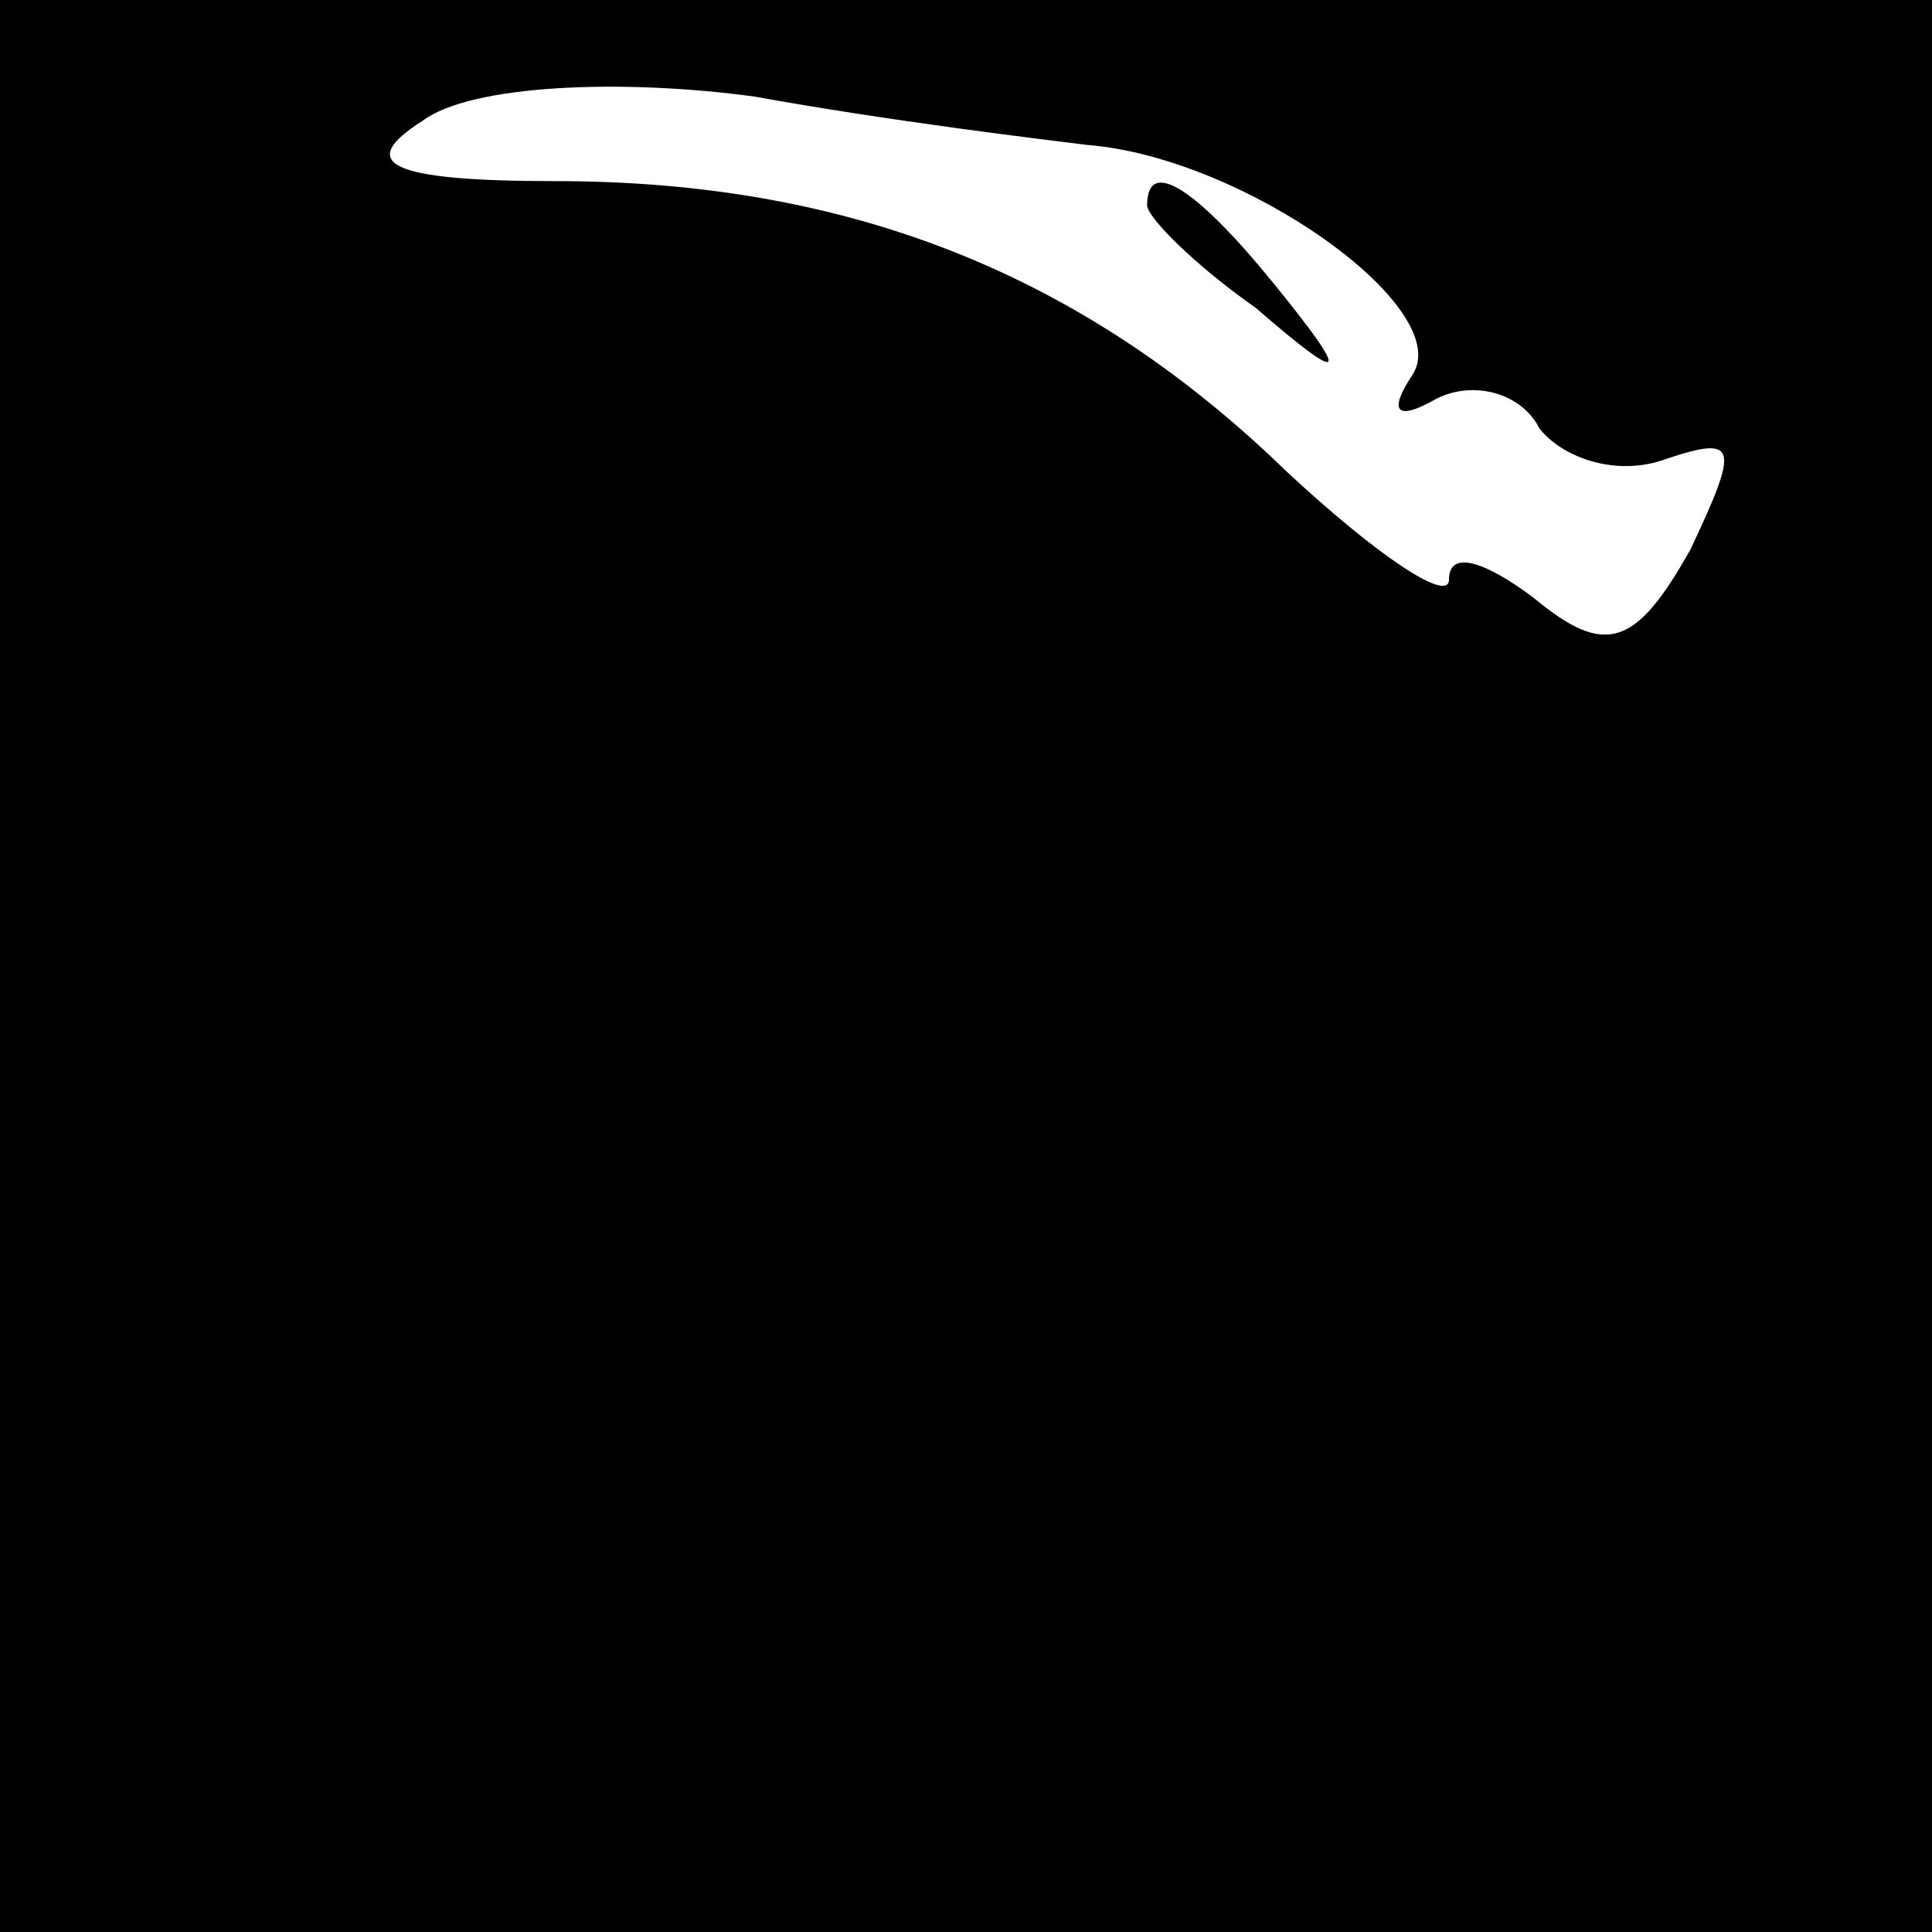 <?xml version="1.0" standalone="no"?>
<!DOCTYPE svg PUBLIC "-//W3C//DTD SVG 20010904//EN"
 "http://www.w3.org/TR/2001/REC-SVG-20010904/DTD/svg10.dtd">
<svg version="1.0" xmlns="http://www.w3.org/2000/svg"
 width="32pt" height="32pt" viewBox="0 0 32 32"
 preserveAspectRatio="xMidYMid meet">
<rect x="0" y="0" width="32" height="32" fill="#808080" stroke="none"/>
<g transform="translate(0,32) scale(0.1,-0.1)"
fill="#000000" stroke="none">
<path fill="#000000" stroke="none" d="M0 160 l0 -160 160 0 160 0 0 160 0
160 -160 0 -160 0 0 -160z"/>
<path fill="#ffffff" stroke="none" d="M180 296 c26 -2 61 -27 54 -38 -4 -6
-3 -8 4 -4 6 3 14 1 17 -5 4 -5 13 -8 21 -5 12 4 12 2 4 -15 -9 -16 -14 -18
-26 -8 -8 6 -14 8 -14 3 0 -4 -12 4 -27 18 -34 33 -73 48 -121 48 -28 0 -33 3
-22 10 8 6 33 7 55 4 22 -4 47 -7 55 -8z"/>
<path fill="#000000" stroke="none" d="M190 286 c0 -2 8 -10 18 -17 15 -13 16
-12 3 4 -13 16 -21 21 -21 13z"/>
</g>
</svg>

